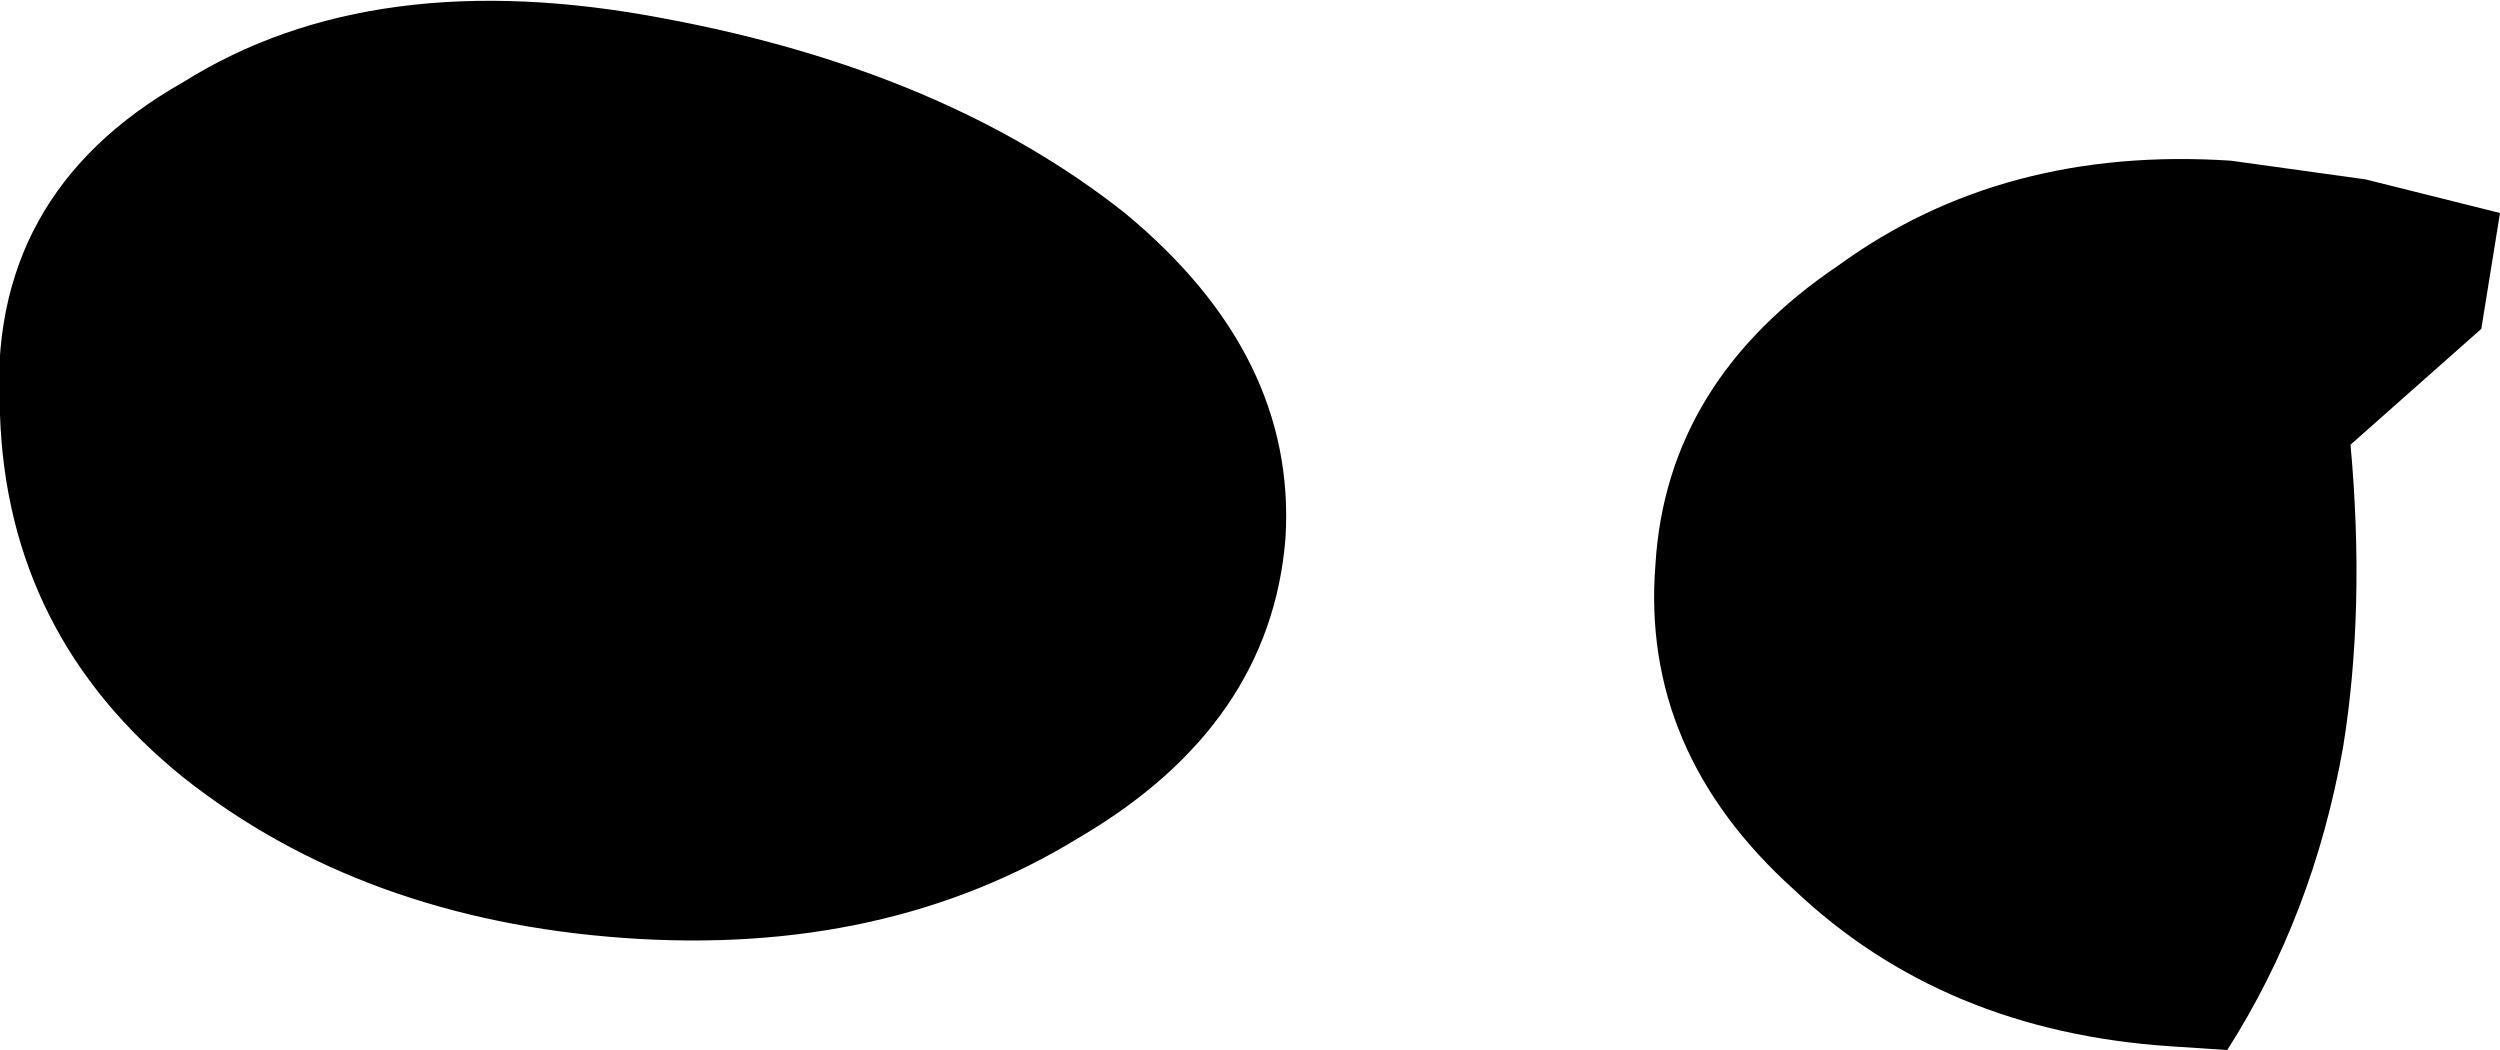 <?xml version="1.0" encoding="UTF-8" standalone="no"?>
<svg xmlns:xlink="http://www.w3.org/1999/xlink" height="14.05px" width="33.45px" xmlns="http://www.w3.org/2000/svg">
  <g transform="matrix(1.0, 0.0, 0.0, 1.0, -220.9, -98.2)">
    <path d="M229.25 110.75 Q225.75 110.5 223.35 108.6 221.0 106.7 220.9 103.75 220.7 100.8 223.35 99.3 225.9 97.7 229.8 98.45 233.55 99.15 235.95 101.05 238.25 102.95 238.1 105.4 237.9 107.9 235.35 109.4 232.75 111.0 229.25 110.75 M254.1 102.6 L252.35 104.15 Q252.55 106.35 252.25 108.2 251.85 110.45 250.7 112.25 L249.95 112.2 Q246.9 112.0 244.9 110.1 242.85 108.25 243.05 105.75 243.2 103.3 245.5 101.75 247.7 100.15 250.75 100.35 L252.55 100.6 254.35 101.05 254.1 102.6" fill="#000000" fill-rule="evenodd" stroke="none"/>
  </g>
</svg>
